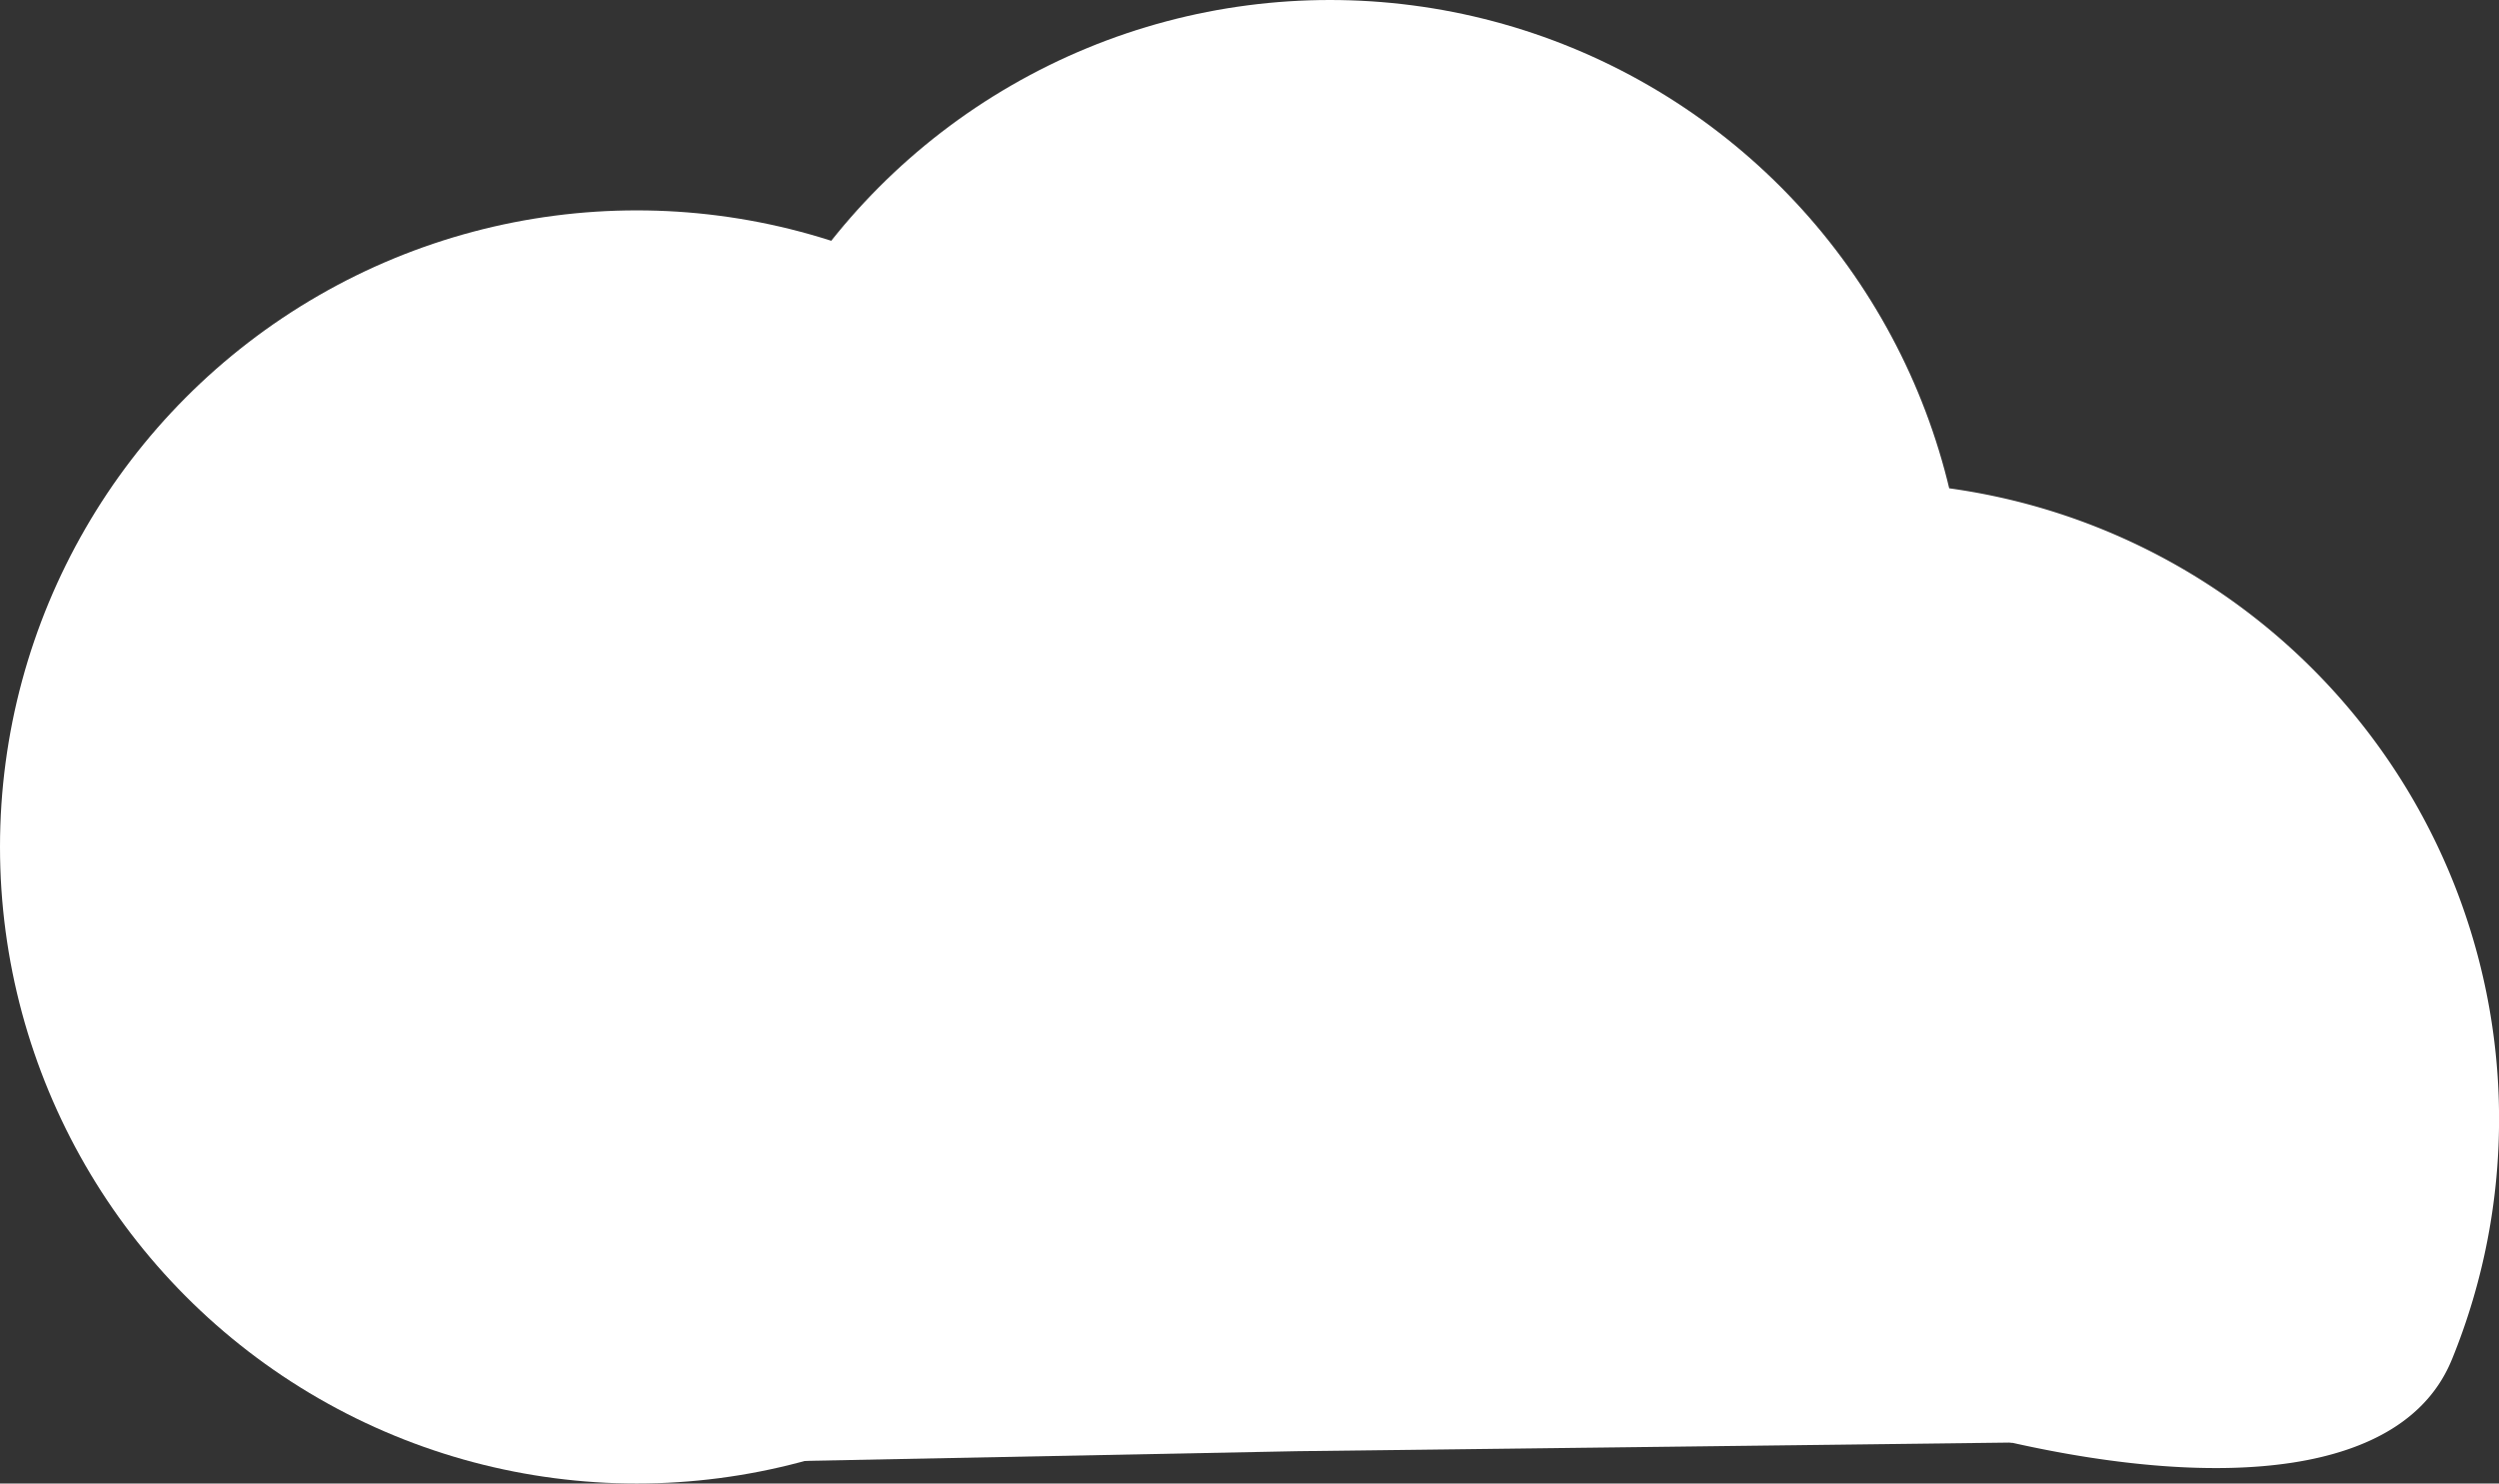 <svg xmlns="http://www.w3.org/2000/svg" width="130.785" height="77.661" viewBox="0 0 130.785 77.661"><rect x="0" y="0" width="130.785" height="77.661" fill="#333333" stroke="none"/><circle cx="33.324" cy="33.324" r="33.324" transform="translate(0 11.013)" fill="#fff"/><circle cx="33.324" cy="33.324" r="33.324" transform="translate(36.28)" fill="#fff"/><path d="M198.361,64.466c-2.5,6.126-12.062,6.794-22.955,4.362-19.451-4.362-43.217-18.617-38.759-29.558a33.33,33.33,0,0,1,61.714,25.2Z" transform="translate(-70.046 6.711)" fill="#fff"/><path d="M196.084,55.035l-37.472.453-37.472.739L140.853,28.48,174.488,34.7Z" transform="translate(-90.748 20.481)" fill="#fff"/></svg>